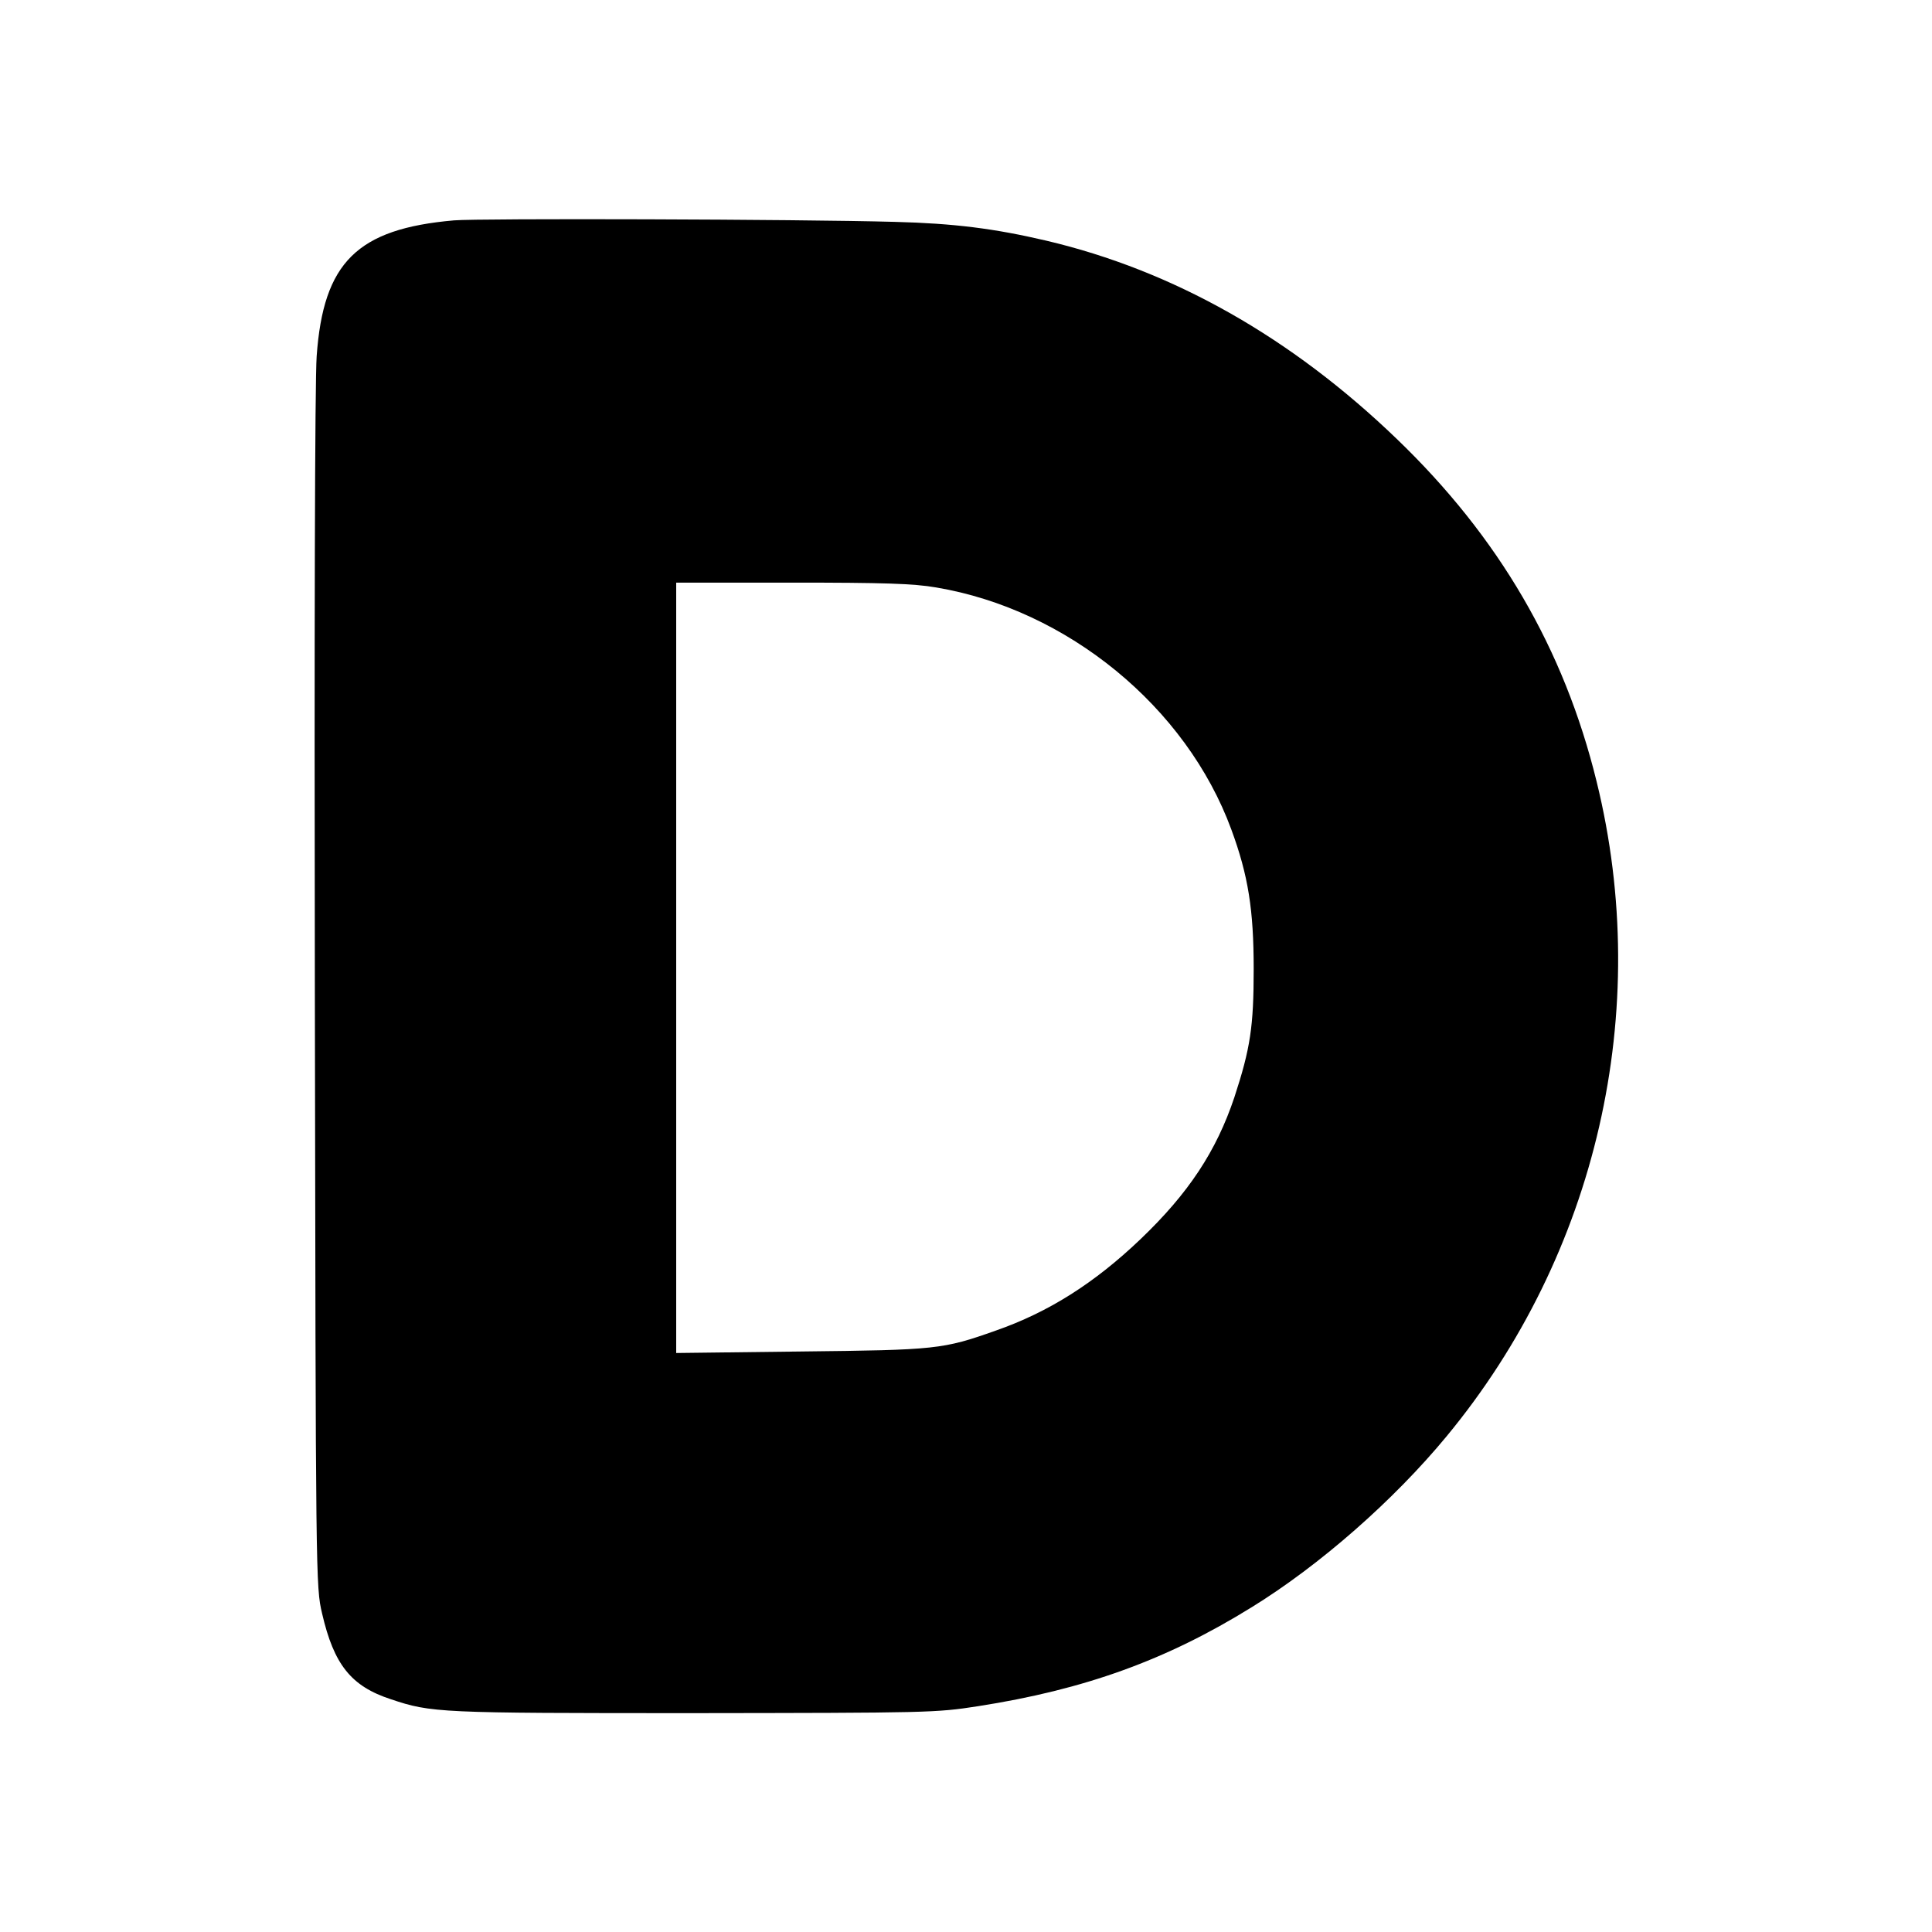 <?xml version="1.0" standalone="no"?>
<!DOCTYPE svg PUBLIC "-//W3C//DTD SVG 20010904//EN"
 "http://www.w3.org/TR/2001/REC-SVG-20010904/DTD/svg10.dtd">
<svg version="1.0" xmlns="http://www.w3.org/2000/svg"
 width="640pt" height="640pt" viewBox="0 0 640 640"
 preserveAspectRatio="xMidYMid meet">
<g transform="translate(0,640) scale(0.1,-0.1)"
fill="#000000" stroke="none">
<path d="M1504 5670 c-321 -28 -433 -139 -455 -450 -6 -80 -8 -936 -6 -2105 3
-1958 3 -1971 24 -2060 39 -169 96 -241 228 -284 134 -45 159 -46 1000 -46
780 1 804 1 945 23 353 55 624 153 905 327 226 139 472 355 647 567 498 602
684 1410 497 2169 -108 440 -324 810 -662 1135 -350 337 -741 558 -1162 657
-171 40 -305 57 -500 62 -321 9 -1378 12 -1461 5z m1597 -1216 c435 -73 829
-396 978 -802 56 -152 74 -266 74 -462 0 -191 -11 -263 -64 -425 -60 -179
-152 -318 -311 -470 -153 -146 -305 -242 -480 -303 -175 -62 -196 -64 -645
-69 l-413 -5 0 1276 0 1276 383 0 c304 0 403 -3 478 -16z"/>
</g>
</svg>
